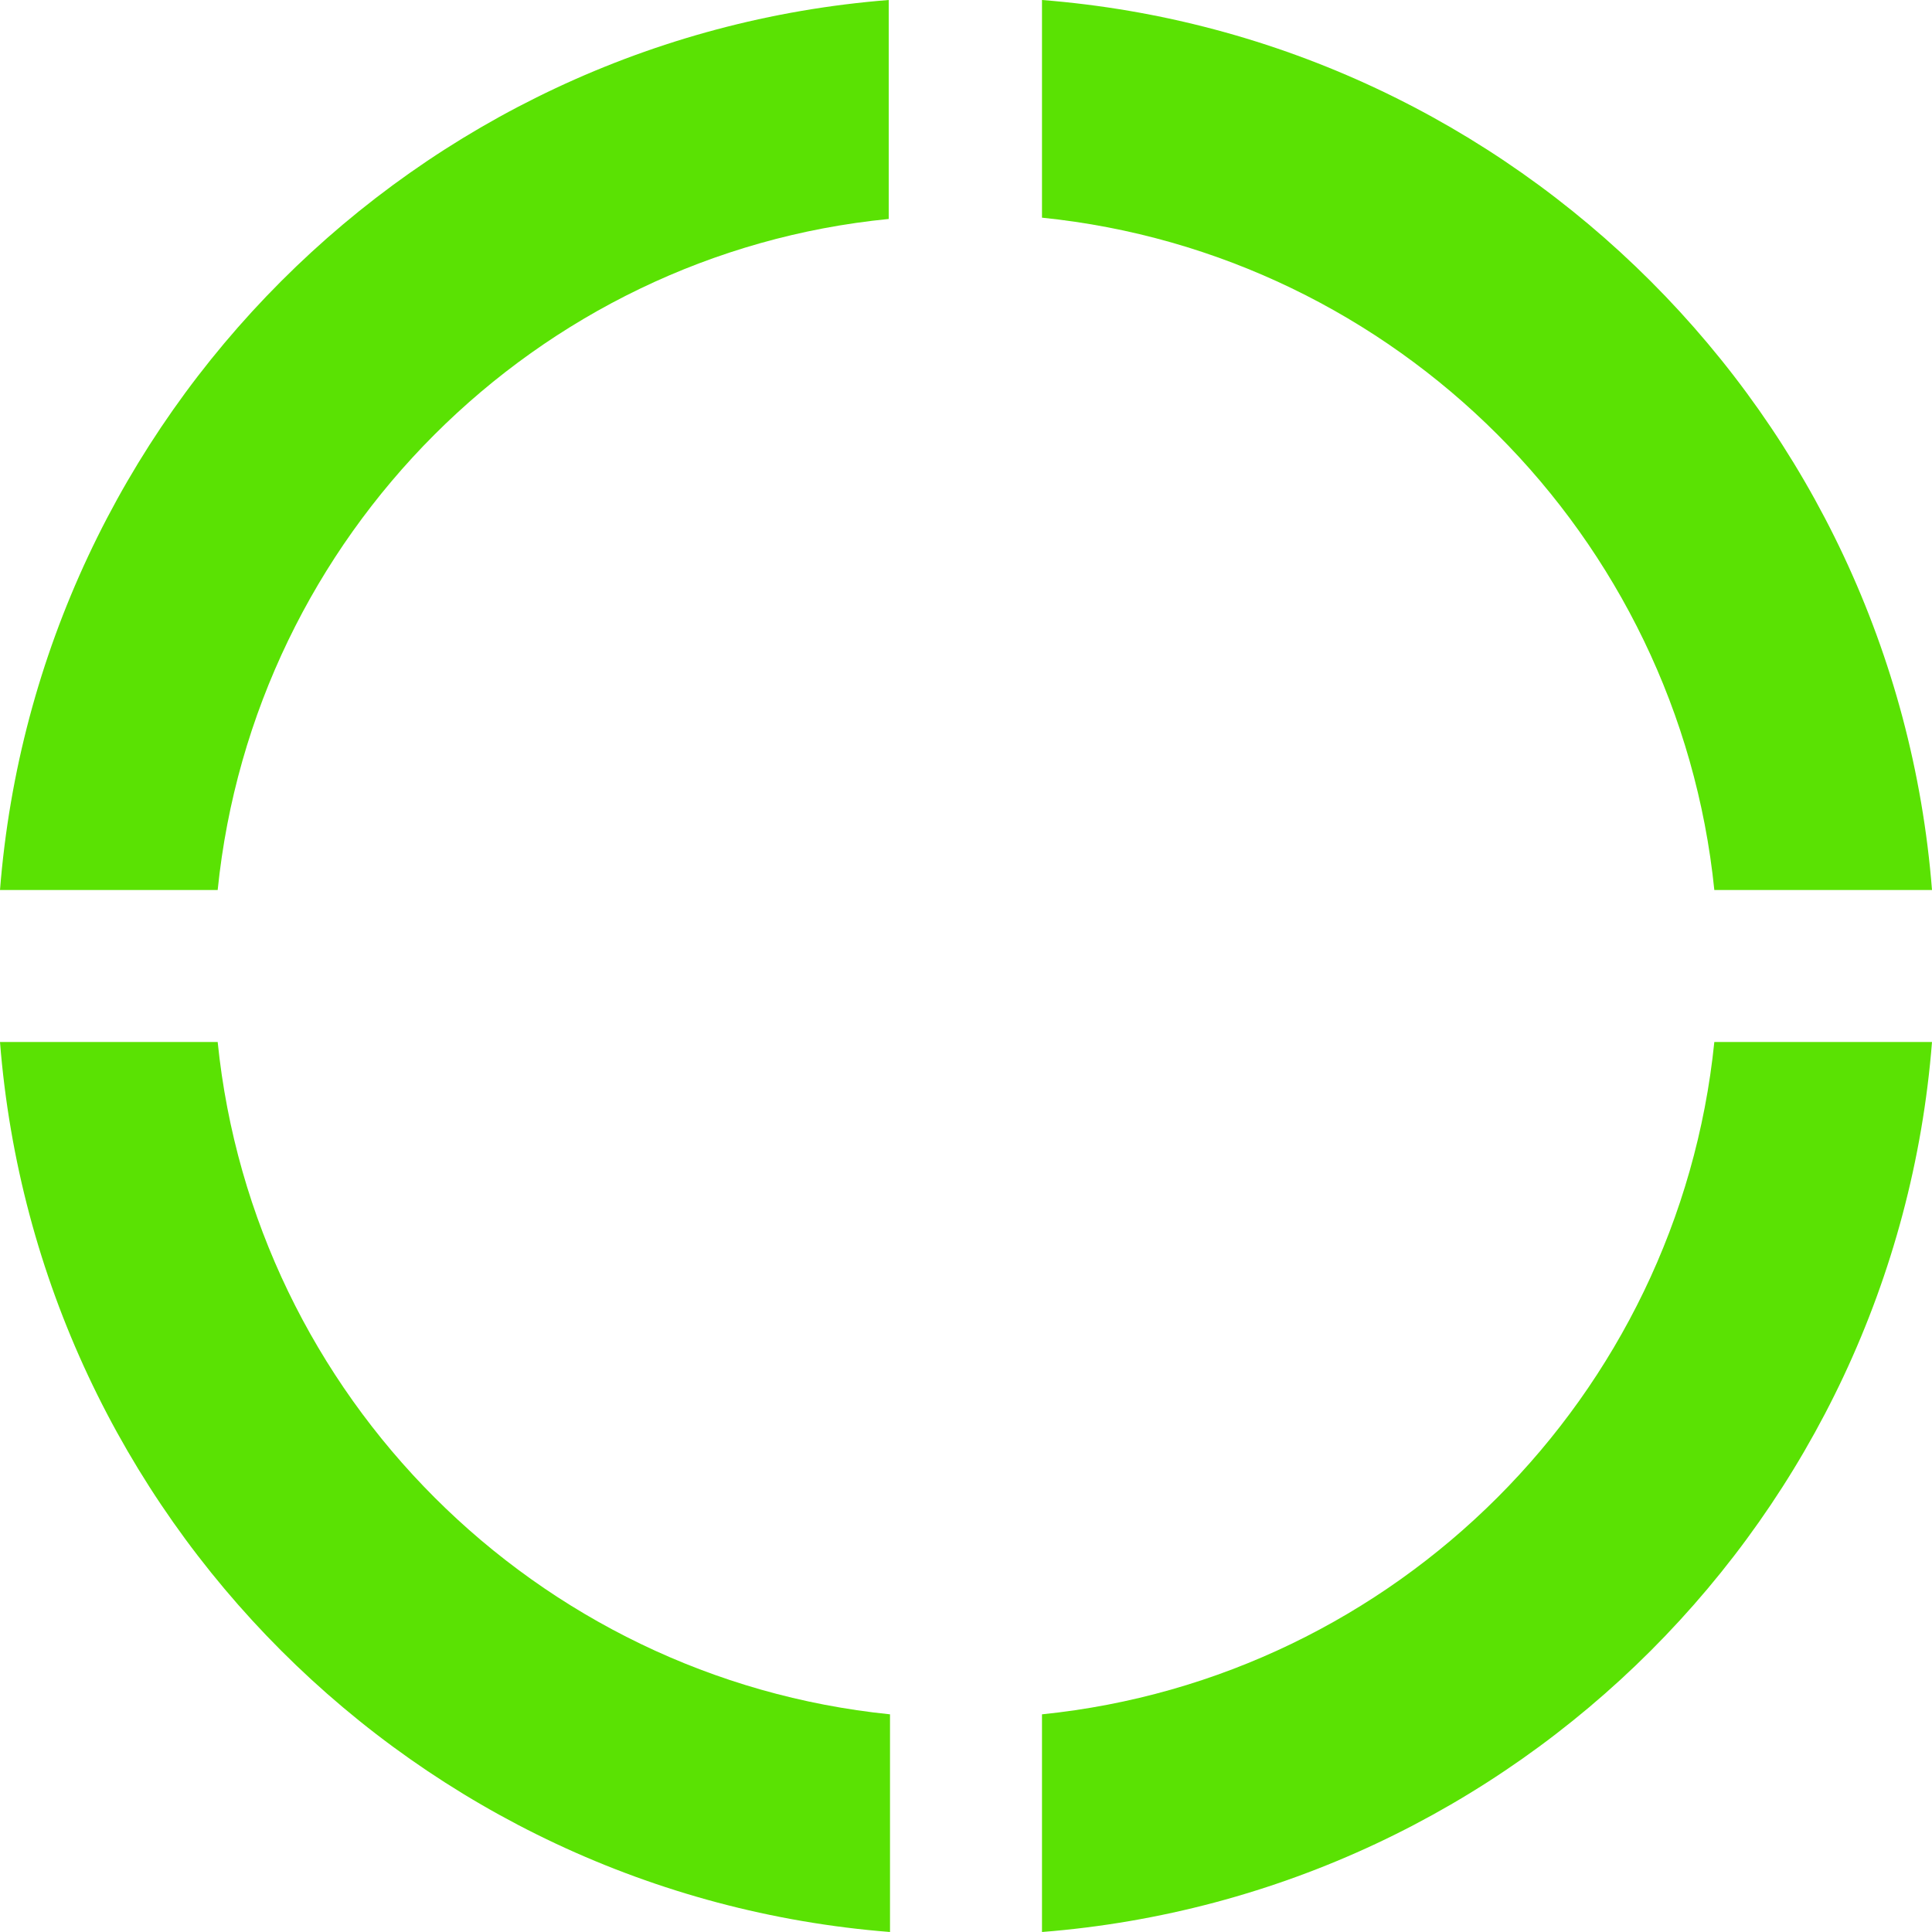 <?xml version="1.0" encoding="utf-8"?>
<!-- Generator: Adobe Illustrator 26.1.0, SVG Export Plug-In . SVG Version: 6.00 Build 0)  -->
<svg version="1.1" id="Layer_1" xmlns="http://www.w3.org/2000/svg" xmlns:xlink="http://www.w3.org/1999/xlink" x="0px" y="0px"
	 viewBox="0 0 150 150" style="enable-background:new 0 0 150 150;" xml:space="preserve">
<style type="text/css">
	.st0{fill:#5AE203;}
</style>
<g>
	<path class="st0" d="M0,69.1h16.9c2.8-27.5,24.7-49.4,52.1-52.1V0C32.3,2.9,2.9,32.3,0,69.1z"/>
	<path class="st0" d="M80.9,133.1V150c36.8-2.9,66.2-32.3,69.1-69.1h-16.9C130.3,108.4,108.4,130.3,80.9,133.1z"/>
	<path class="st0" d="M133.1,69.1H150C147.1,32.3,117.7,2.9,80.9,0v16.9C108.4,19.7,130.3,41.6,133.1,69.1z"/>
	<path class="st0" d="M16.9,80.9H0c2.9,36.8,32.3,66.2,69.1,69.1v-16.9C41.6,130.3,19.7,108.4,16.9,80.9z"/>
</g>
</svg>
